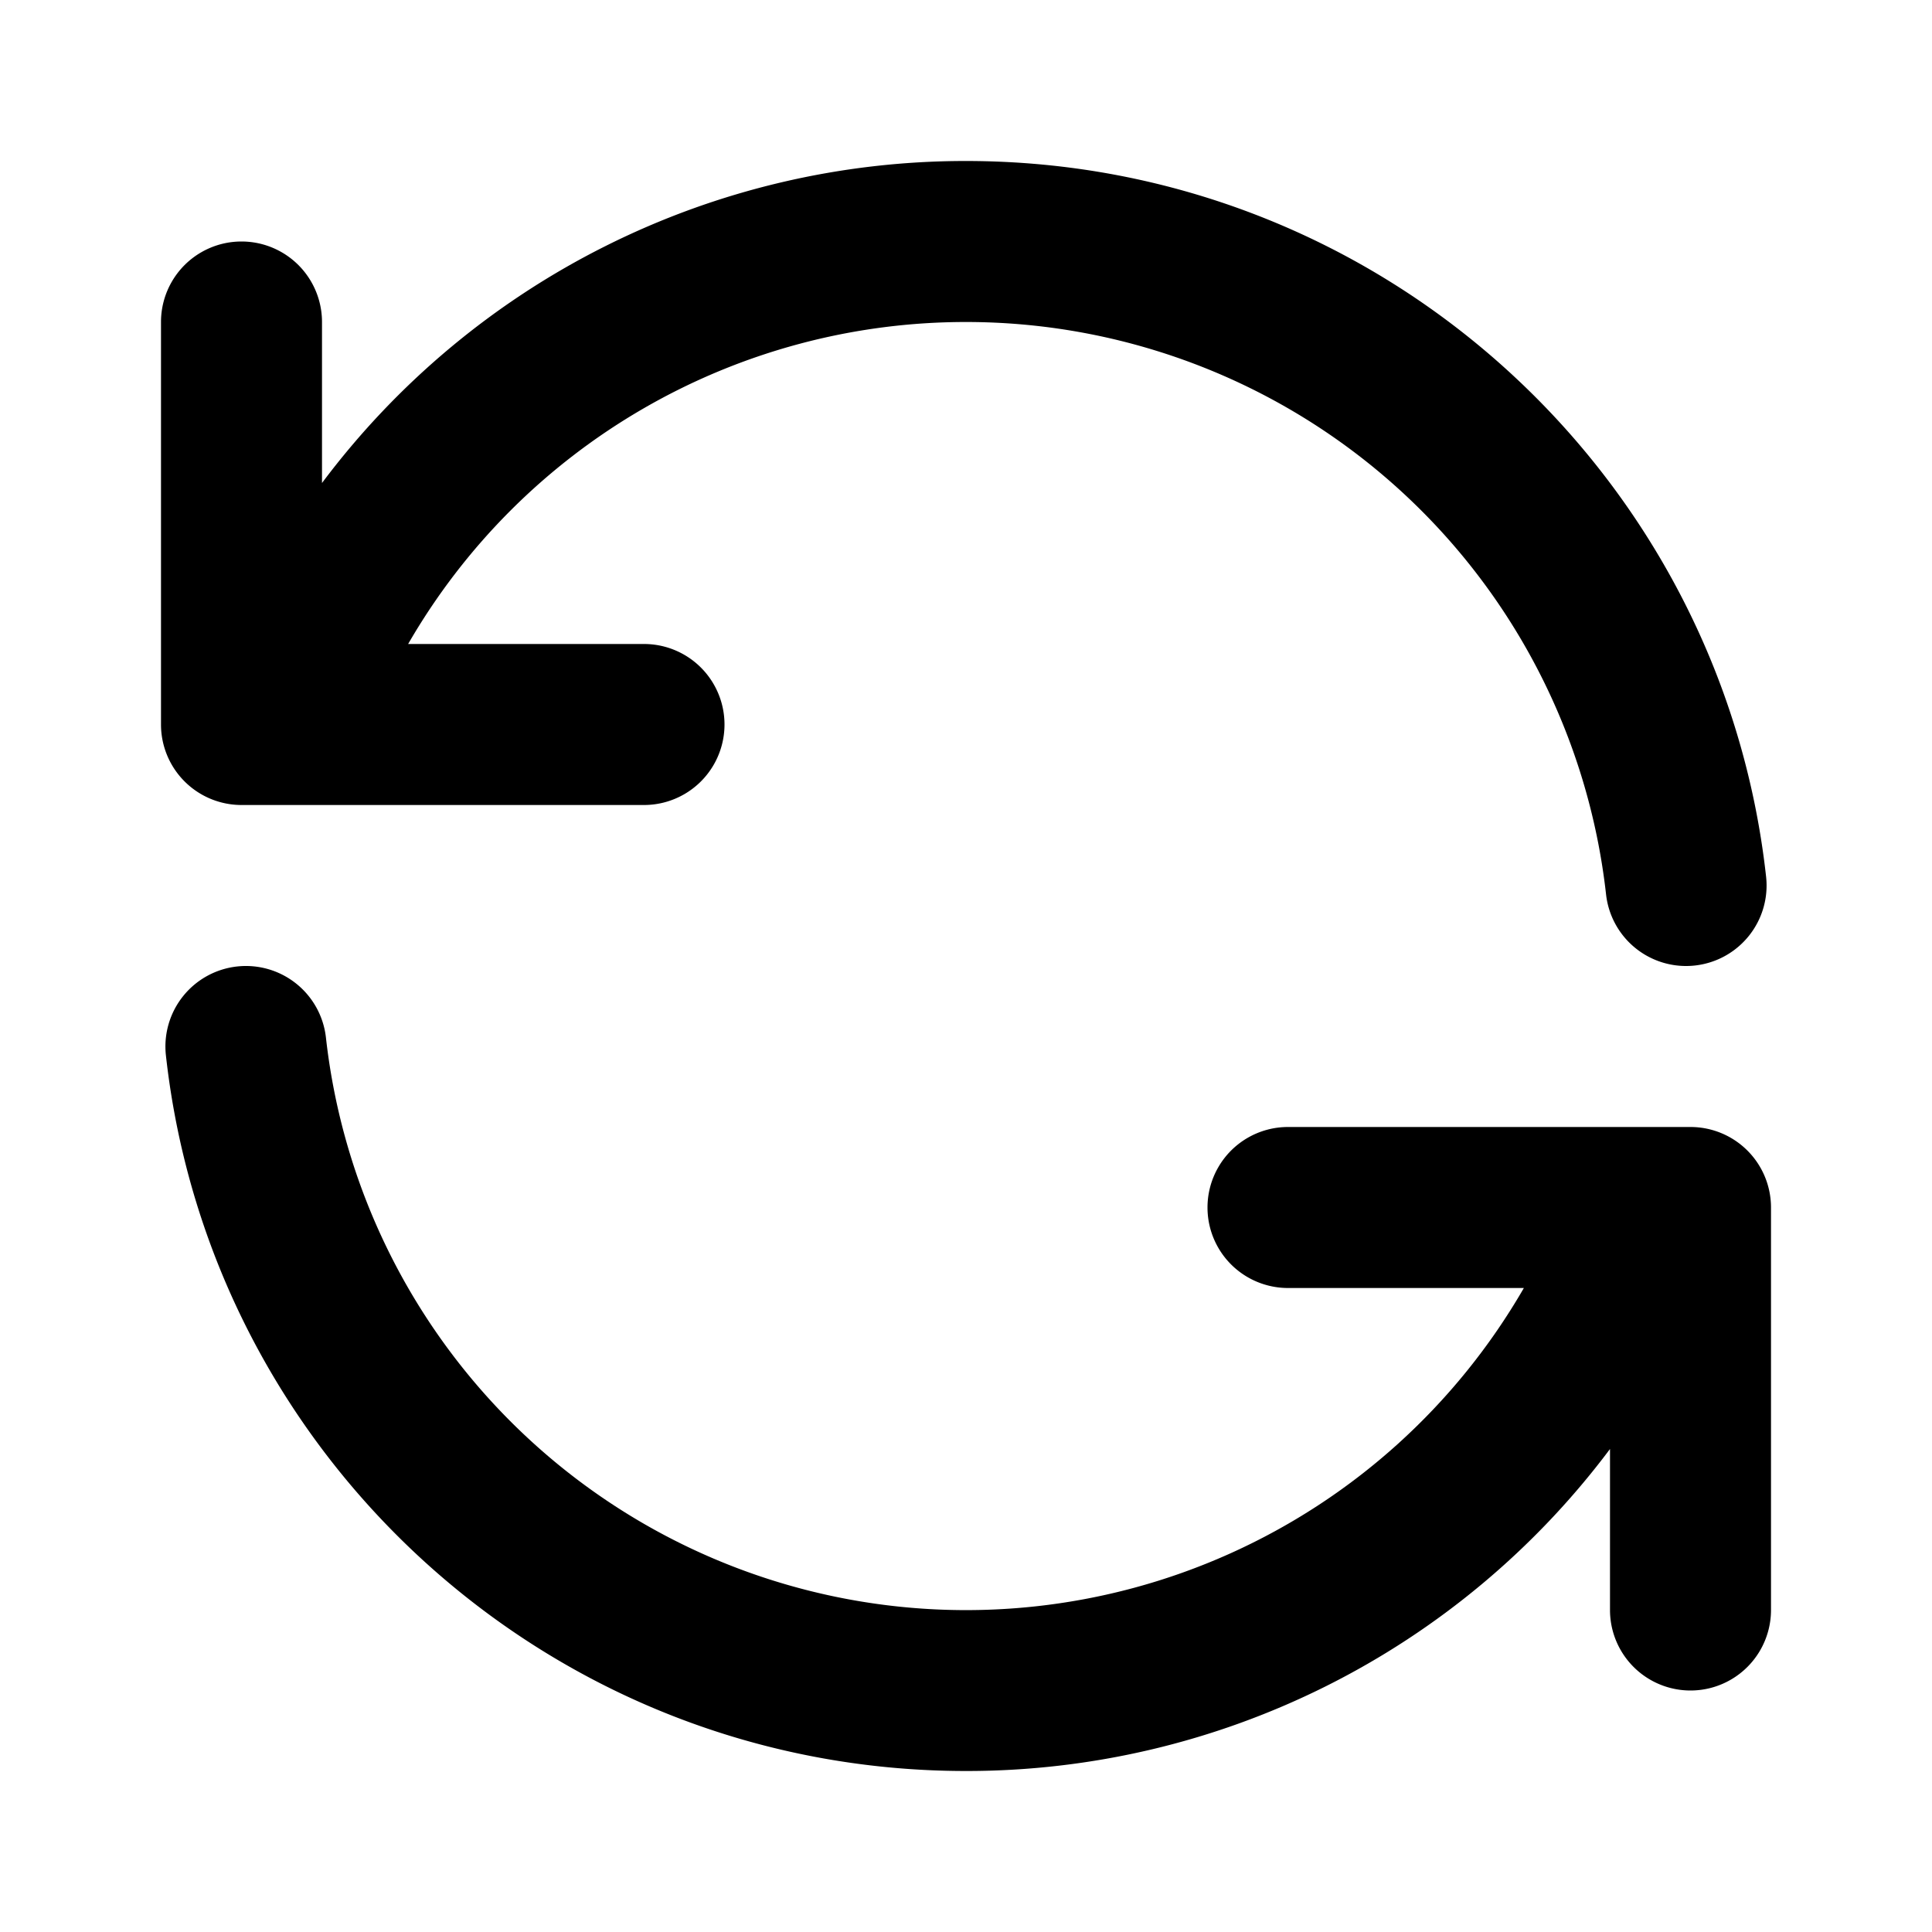 <svg
  width="24"
  height="24"
  viewBox="0 0 24 24"
  xmlns="http://www.w3.org/2000/svg"
>
  <path
    fill-rule="evenodd"
    clip-rule="evenodd"
    d="M12 4a7.998 7.998 0 0 0-6.93 4H8a1 1 0 0 1 0 2H3a1 1 0 0 1-1-1V4a1 1 0 0 1 2 0v2a9.984 9.984 0 0 1 8-4c5.148 0 9.386 3.89 9.939 8.89a1 1 0 1 1-1.988.22A8.001 8.001 0 0 0 12 4zm-9.055 8.006a1 1 0 0 1 1.104.884A8.001 8.001 0 0 0 18.93 16H16a1 1 0 1 1 0-2h5a1 1 0 0 1 1 1v5a1 1 0 1 1-2 0v-2a9.984 9.984 0 0 1-8 4c-5.148 0-9.386-3.89-9.939-8.89a1 1 0 0 1 .884-1.104z"
  />
</svg>
